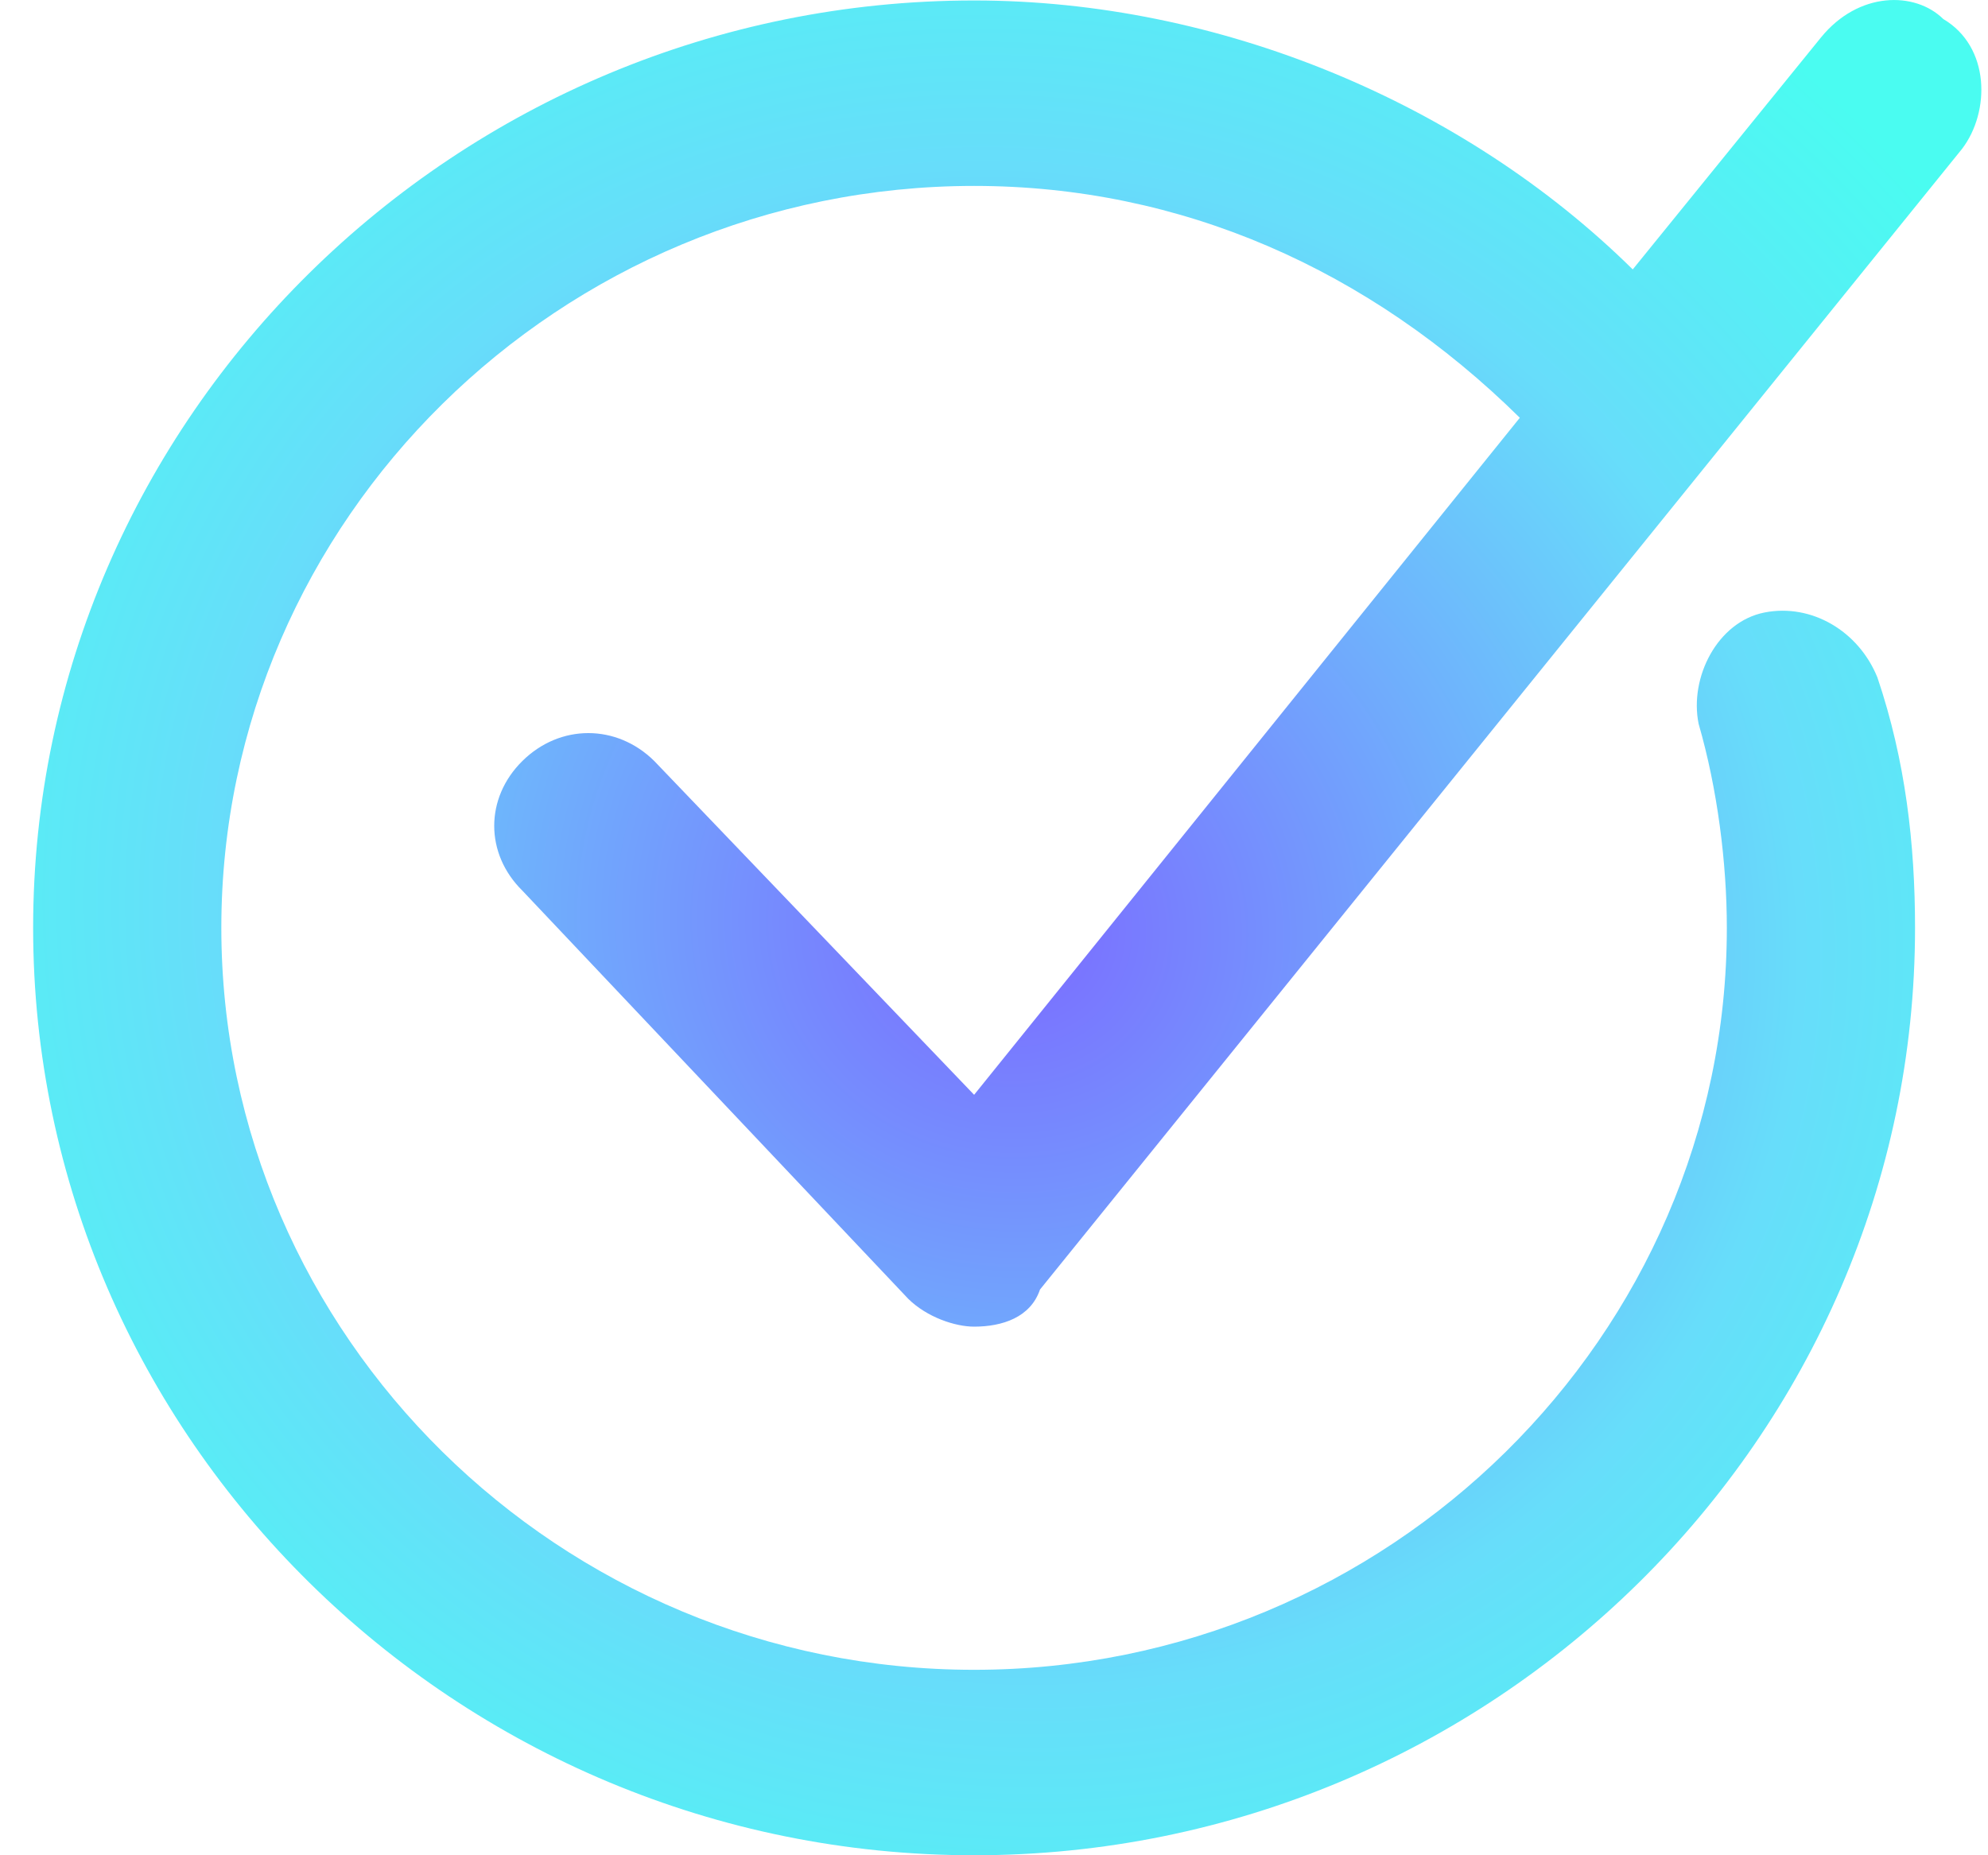 <svg width="30" height="28" viewBox="0 0 30 28" fill="none" xmlns="http://www.w3.org/2000/svg">
<path d="M9.872 11.484C9.304 10.924 8.452 10.924 7.884 11.484C7.316 12.044 7.316 12.884 7.884 13.443L13.706 19.602C13.99 19.882 14.416 20.022 14.7 20.022C15.126 20.022 15.552 19.882 15.694 19.462L29.609 2.246C30.035 1.686 30.035 0.706 29.325 0.287C28.899 -0.133 28.047 -0.133 27.479 0.566L24.639 4.066C22.084 1.546 18.392 0.007 14.7 0.007C6.89 0.007 0.5 6.305 0.5 14.003C0.5 21.701 6.89 28 14.7 28C22.509 28 28.899 21.701 28.899 14.003C28.899 12.744 28.757 11.484 28.331 10.224C28.047 9.524 27.337 9.104 26.627 9.244C25.917 9.384 25.491 10.224 25.633 10.924C25.917 11.904 26.059 13.024 26.059 14.003C26.059 20.162 20.948 25.201 14.7 25.201C8.452 25.201 3.34 20.162 3.34 14.003C3.34 7.845 8.452 2.806 14.7 2.806C17.824 2.806 20.663 4.066 22.935 6.305L14.7 16.523L9.872 11.484Z" fill="url(#paint0_radial_1300_5948)"/>
<defs>
<radialGradient id="paint0_radial_1300_5948" cx="0" cy="0" r="1" gradientUnits="userSpaceOnUse" gradientTransform="translate(15.2 14) rotate(100.204) scale(17.781 18.616)">
<stop offset="0.055" stop-color="#7A73FF"/>
<stop offset="0.65" stop-color="#67DDFA"/>
<stop offset="1" stop-color="#4AFCF1"/>
</radialGradient>
</defs>
</svg>
